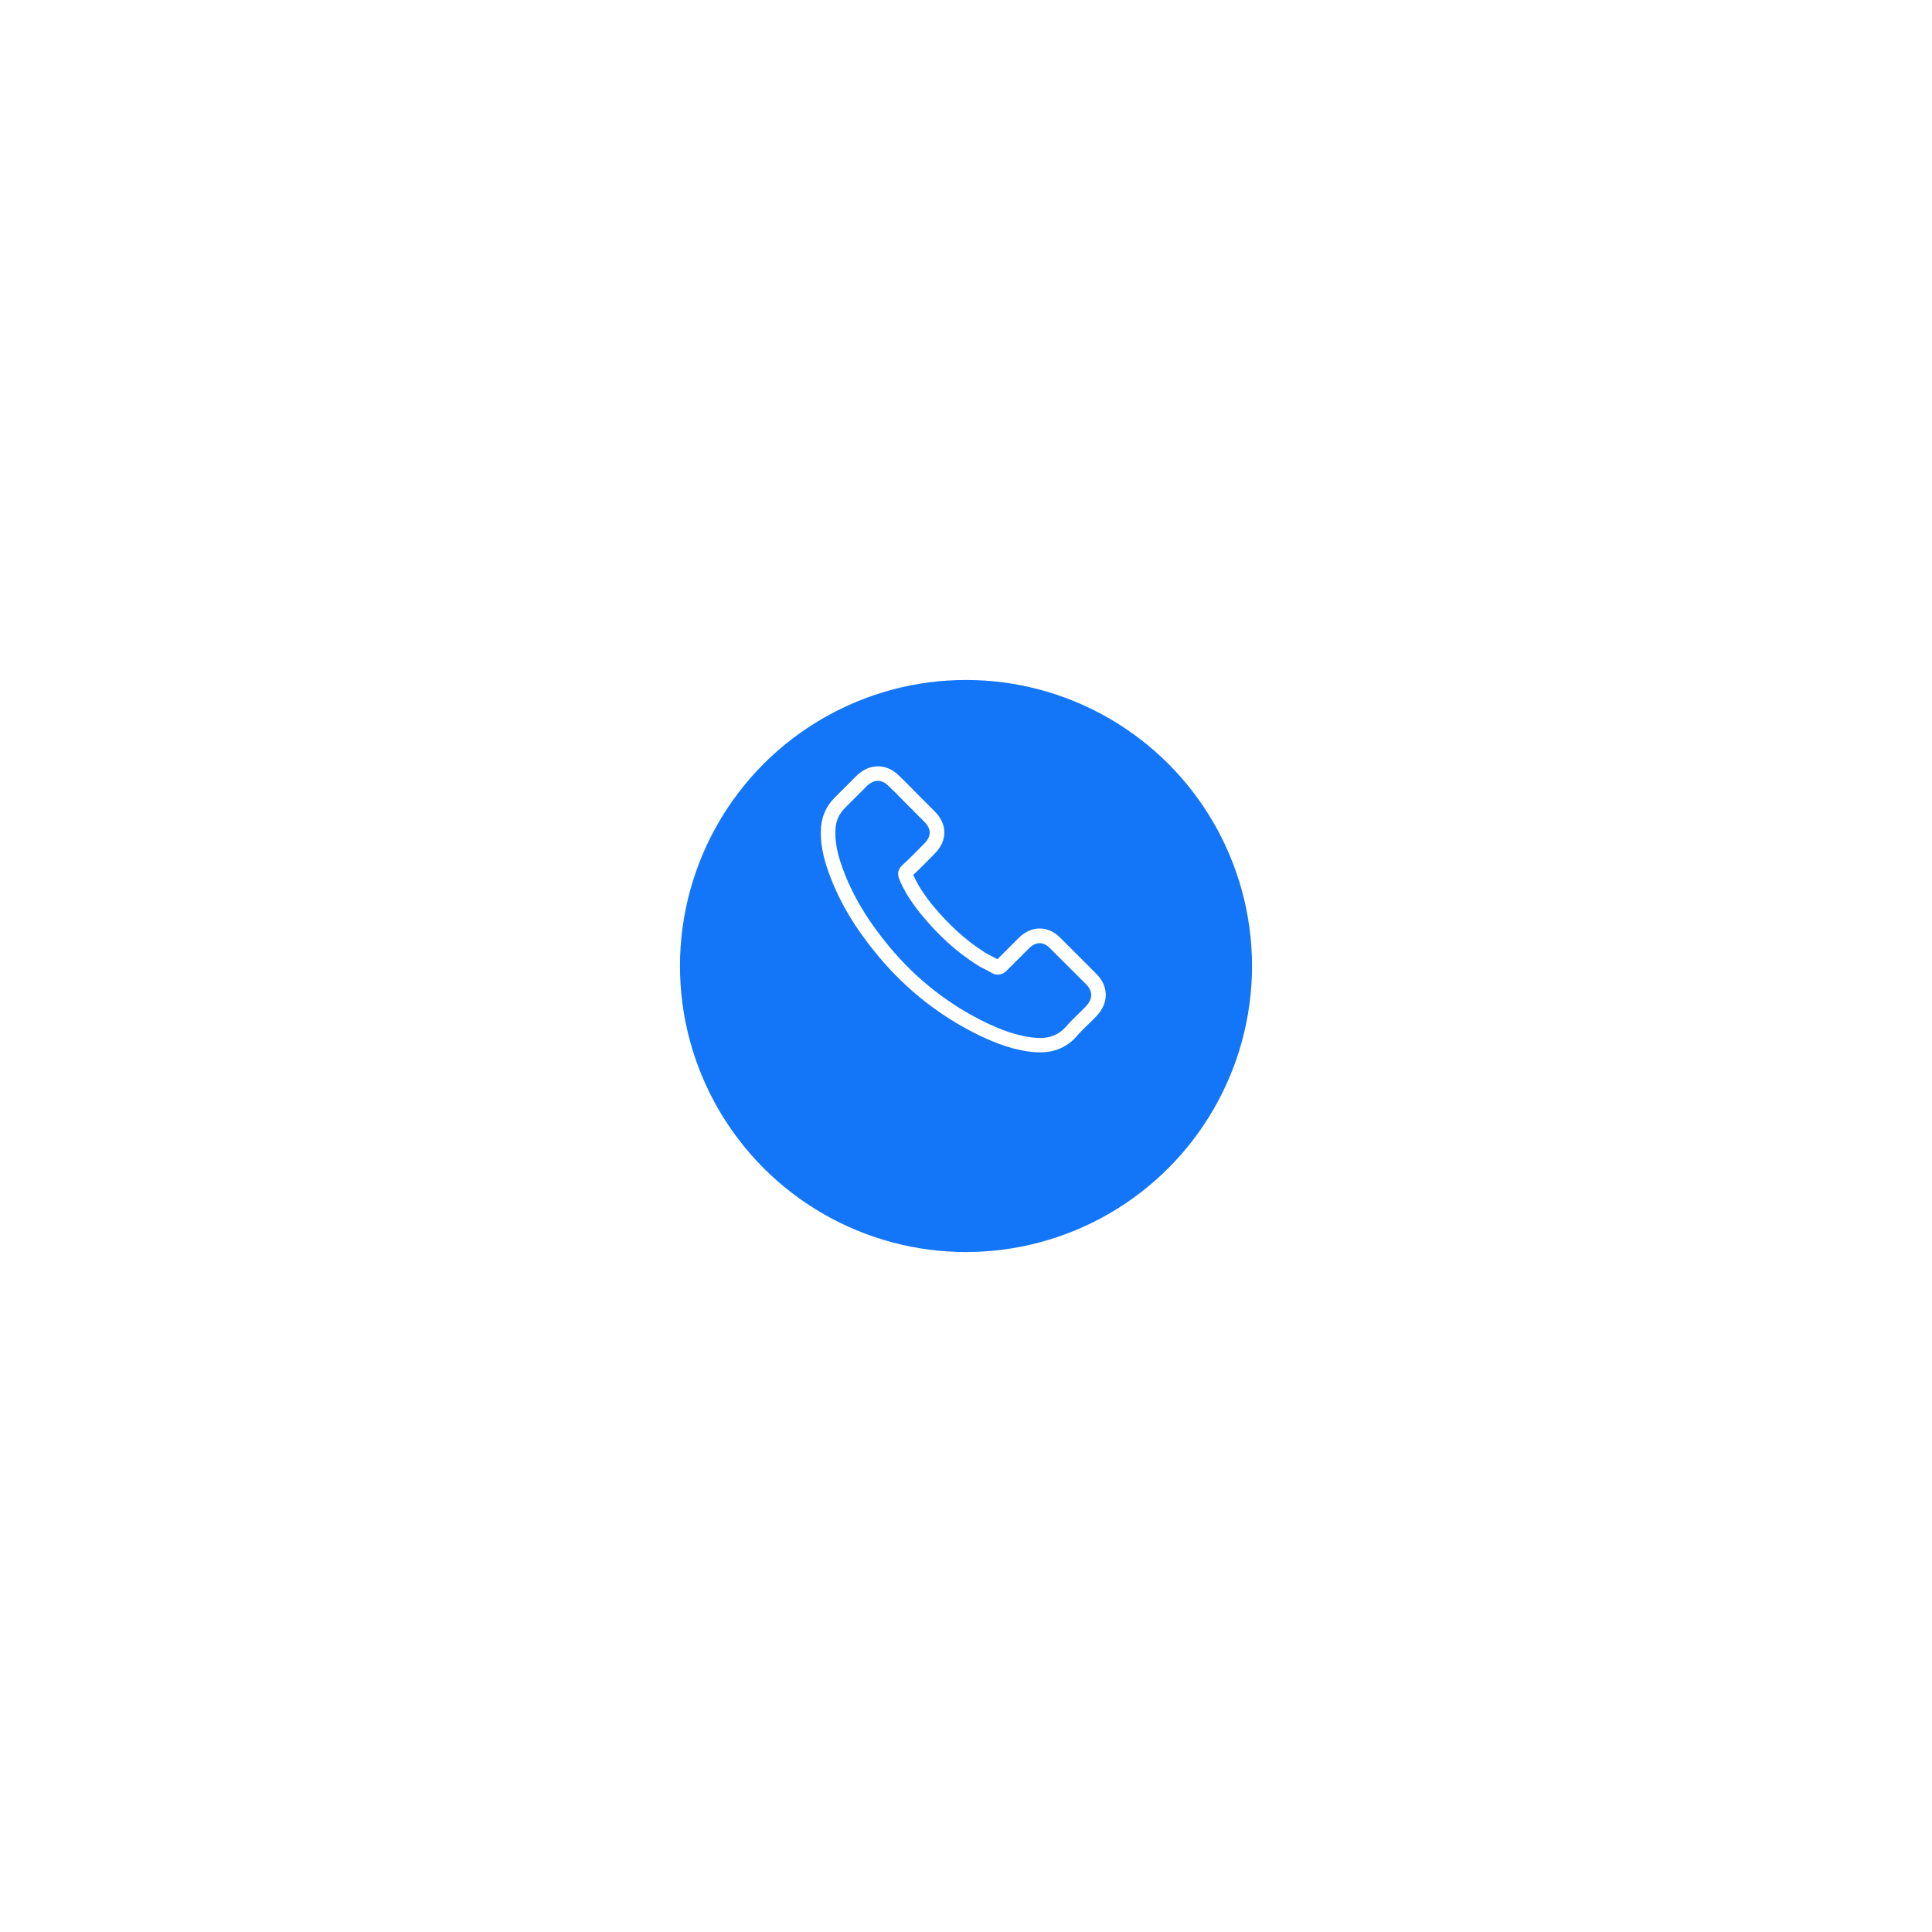 <svg width="179" height="179" viewBox="0 0 179 179" fill="none" xmlns="http://www.w3.org/2000/svg">
<g filter="url(#filter0_d_49_345)">
<circle cx="89.5" cy="84.5" r="26.5" fill="#1376F8"/>
</g>
<g clip-path="url(#clip0_49_345)">
<path d="M81.4 88.615C84.013 91.74 87.16 94.2 90.751 95.941C92.118 96.588 93.947 97.357 95.984 97.489C96.11 97.495 96.231 97.5 96.357 97.5C97.725 97.5 98.823 97.028 99.718 96.056C99.723 96.05 99.734 96.039 99.74 96.028C100.058 95.644 100.421 95.298 100.8 94.93C101.058 94.683 101.321 94.425 101.574 94.161C102.743 92.942 102.743 91.394 101.563 90.213L98.263 86.913C97.703 86.331 97.033 86.024 96.33 86.024C95.627 86.024 94.952 86.331 94.375 86.908L92.409 88.874C92.228 88.769 92.041 88.676 91.866 88.588C91.646 88.478 91.443 88.374 91.262 88.258C89.472 87.122 87.846 85.639 86.292 83.734C85.507 82.74 84.98 81.905 84.612 81.054C85.128 80.587 85.611 80.099 86.078 79.621C86.243 79.451 86.413 79.281 86.583 79.11C87.176 78.517 87.495 77.831 87.495 77.133C87.495 76.436 87.182 75.75 86.583 75.157L84.947 73.52C84.755 73.328 84.573 73.141 84.387 72.949C84.024 72.576 83.645 72.192 83.272 71.846C82.707 71.291 82.042 71 81.339 71C80.642 71 79.972 71.291 79.384 71.851L77.331 73.905C76.584 74.652 76.161 75.558 76.073 76.606C75.969 77.919 76.211 79.314 76.837 80.999C77.797 83.608 79.247 86.029 81.4 88.615ZM77.413 76.722C77.479 75.991 77.759 75.382 78.286 74.855L80.329 72.812C80.647 72.505 80.999 72.345 81.339 72.345C81.674 72.345 82.015 72.505 82.328 72.823C82.695 73.163 83.041 73.52 83.415 73.899C83.602 74.091 83.794 74.284 83.986 74.481L85.622 76.118C85.963 76.458 86.138 76.804 86.138 77.144C86.138 77.485 85.963 77.831 85.622 78.171C85.452 78.342 85.282 78.517 85.112 78.688C84.601 79.204 84.123 79.692 83.596 80.159C83.585 80.17 83.58 80.176 83.569 80.187C83.113 80.642 83.184 81.076 83.294 81.406C83.299 81.422 83.305 81.433 83.311 81.45C83.733 82.465 84.321 83.432 85.238 84.585C86.885 86.617 88.62 88.193 90.531 89.406C90.767 89.56 91.02 89.681 91.256 89.802C91.476 89.911 91.679 90.016 91.86 90.131C91.882 90.142 91.899 90.153 91.921 90.164C92.102 90.257 92.278 90.301 92.453 90.301C92.892 90.301 93.178 90.021 93.271 89.928L95.325 87.874C95.644 87.556 95.99 87.385 96.33 87.385C96.747 87.385 97.088 87.644 97.302 87.874L100.613 91.18C101.272 91.839 101.266 92.552 100.596 93.25C100.366 93.497 100.124 93.733 99.866 93.98C99.482 94.354 99.081 94.738 98.719 95.172C98.087 95.853 97.335 96.171 96.363 96.171C96.269 96.171 96.171 96.166 96.077 96.16C94.276 96.045 92.602 95.342 91.344 94.743C87.928 93.091 84.93 90.746 82.443 87.77C80.395 85.304 79.016 83.009 78.105 80.549C77.539 79.039 77.325 77.825 77.413 76.722Z" fill="white"/>
</g>
<defs>
<filter id="filter0_d_49_345" x="0.5" y="0.5" width="178" height="178" filterUnits="userSpaceOnUse" color-interpolation-filters="sRGB">
<feFlood flood-opacity="0" result="BackgroundImageFix"/>
<feColorMatrix in="SourceAlpha" type="matrix" values="0 0 0 0 0 0 0 0 0 0 0 0 0 0 0 0 0 0 127 0" result="hardAlpha"/>
<feOffset dy="5"/>
<feGaussianBlur stdDeviation="31.25"/>
<feComposite in2="hardAlpha" operator="out"/>
<feColorMatrix type="matrix" values="0 0 0 0 0.145 0 0 0 0 0.706 0 0 0 0 0.973 0 0 0 0.2 0"/>
<feBlend mode="normal" in2="BackgroundImageFix" result="effect1_dropShadow_49_345"/>
<feBlend mode="normal" in="SourceGraphic" in2="effect1_dropShadow_49_345" result="shape"/>
</filter>
<clipPath id="clip0_49_345">
<rect width="26.5" height="26.5" fill="white" transform="translate(76 71)"/>
</clipPath>
</defs>
</svg>
